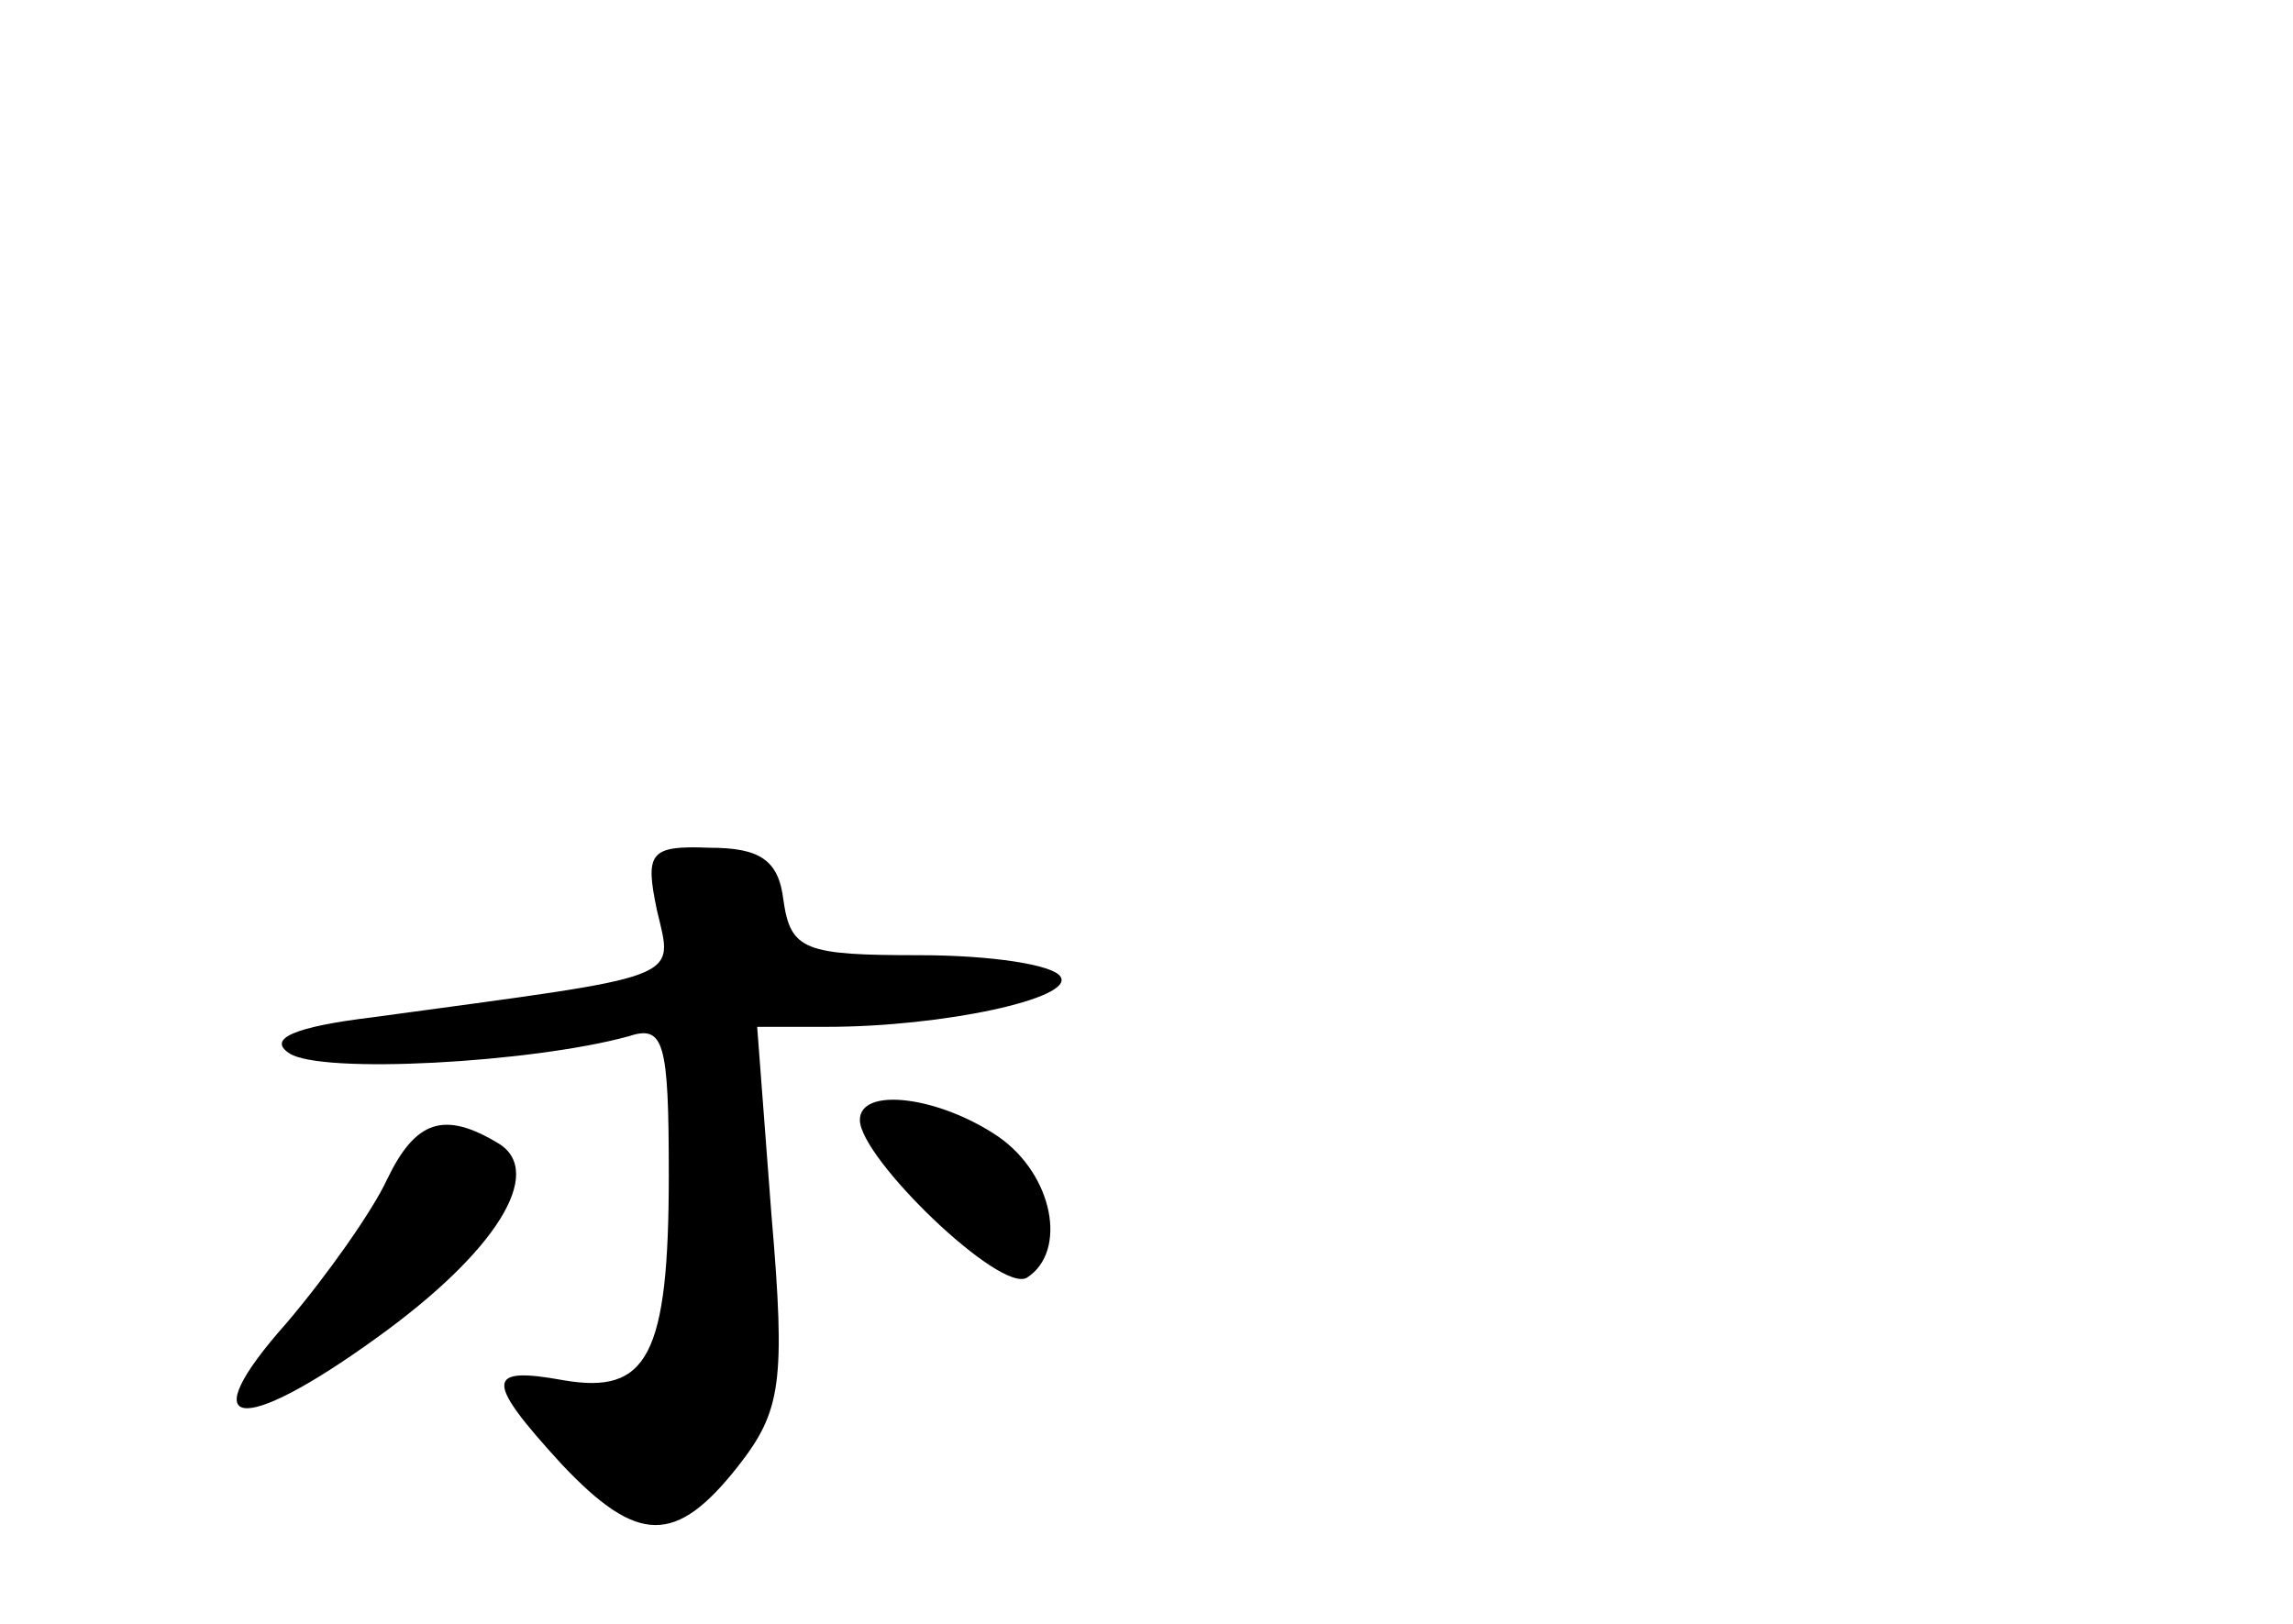 <?xml version="1.0" standalone="no"?>
<!DOCTYPE svg PUBLIC "-//W3C//DTD SVG 20010904//EN"
 "http://www.w3.org/TR/2001/REC-SVG-20010904/DTD/svg10.dtd">
<svg version="1.0" xmlns="http://www.w3.org/2000/svg"
 width="96pt" height="68pt" viewBox="0 0 96 68"
 preserveAspectRatio="xMidYMid meet">
<g transform="translate(0,68) scale(0.1,-0.1)"
fill="#000000" stroke="none">
<path d="M275 299 c7 -30 13 -27 -119 -45 -33 -4 -44 -9 -35 -15 13 -9 102 -4
142 7 15 5 17 -2 17 -58 0 -76 -9 -92 -44 -86 -33 6 -33 0 -1 -35 32 -34 48
-34 74 -1 18 23 20 35 14 105 l-6 79 29 0 c49 0 104 12 98 21 -3 5 -29 9 -59
9 -48 0 -54 2 -57 23 -2 17 -10 22 -31 22 -25 1 -27 -2 -22 -26z"/>
<path d="M360 211 c0 -16 59 -73 70 -66 17 11 11 43 -12 59 -25 17 -58 21 -58
7z"/>
<path d="M162 186 c-6 -13 -25 -40 -42 -60 -40 -45 -20 -48 38 -6 50 36 70 69
51 81 -23 14 -35 10 -47 -15z"/>
</g>
</svg>
